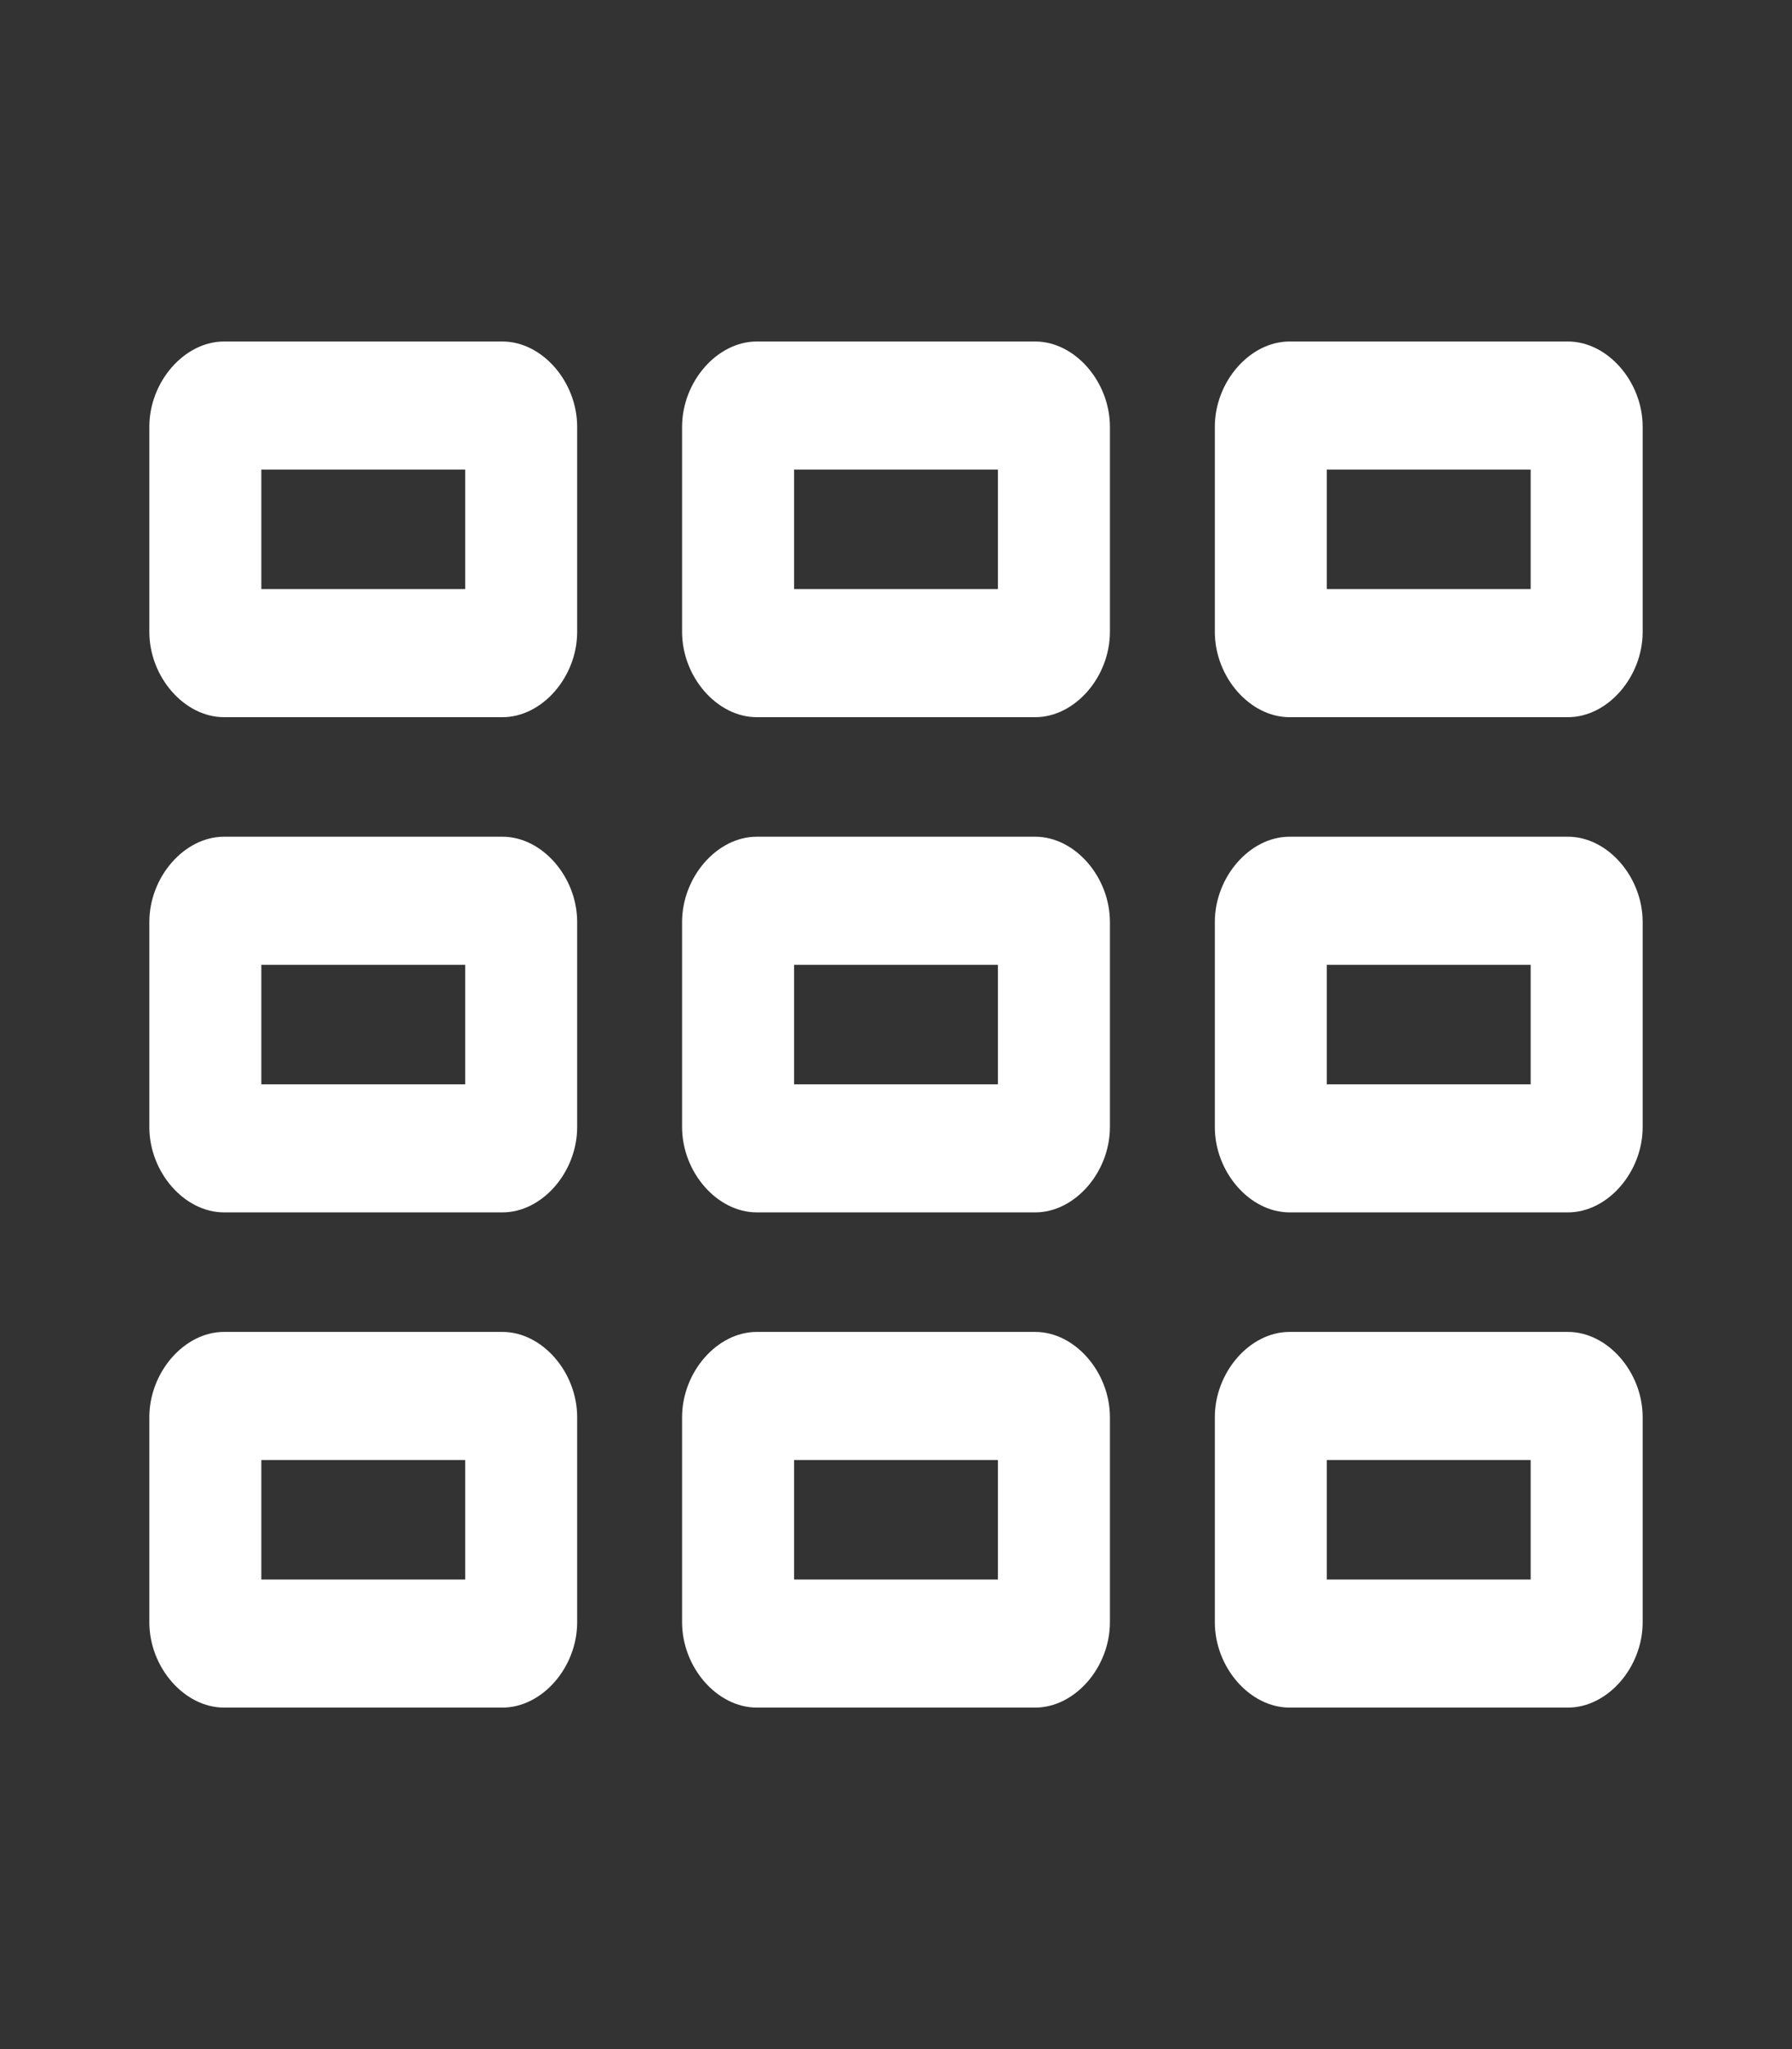 <svg width="448" height="512" viewBox="0 0 448 512" fill="none" xmlns="http://www.w3.org/2000/svg">
<rect x="0" y="0" width="448" height="512" fill="#333333" stroke="none"/>
<path d="M277.48 354.133C277.48 342.827 268.707 332.8 258.813 332.8H189.187C179.293 332.8 170.52 342.827 170.52 354.133V405.333C170.52 416.64 179.293 426.667 189.187 426.667H258.813C268.707 426.667 277.48 416.64 277.48 405.333V354.133ZM144.293 354.133C144.293 342.827 135.52 332.8 125.627 332.8H56C46.107 332.8 37.333 342.827 37.333 354.133V405.333C37.333 416.64 46.107 426.667 56 426.667H125.627C135.52 426.667 144.293 416.64 144.293 405.333V354.133ZM410.667 354.133C410.667 342.827 401.893 332.8 392 332.8H322.373C312.48 332.8 303.707 342.827 303.707 354.133V405.333C303.707 416.64 312.48 426.667 322.373 426.667H392C401.893 426.667 410.667 416.64 410.667 405.333V354.133ZM198.52 364.8H249.48V394.667H198.52V364.8ZM65.333 364.8H116.293V394.667H65.333V364.8ZM331.707 364.8H382.667V394.667H331.707V364.8ZM277.48 230.4C277.48 219.093 268.707 209.067 258.813 209.067H189.187C179.293 209.067 170.52 219.093 170.52 230.4V281.6C170.52 292.907 179.293 302.933 189.187 302.933H258.813C268.707 302.933 277.48 292.907 277.48 281.6V230.4ZM144.293 230.4C144.293 219.093 135.52 209.067 125.627 209.067H56C46.107 209.067 37.333 219.093 37.333 230.4V281.6C37.333 292.907 46.107 302.933 56 302.933H125.627C135.52 302.933 144.293 292.907 144.293 281.6V230.4ZM410.667 230.4C410.667 219.093 401.893 209.067 392 209.067H322.373C312.48 209.067 303.707 219.093 303.707 230.4V281.6C303.707 292.907 312.48 302.933 322.373 302.933H392C401.893 302.933 410.667 292.907 410.667 281.6V230.4ZM198.52 241.067H249.48V270.933H198.52V241.067ZM65.333 241.067H116.293V270.933H65.333V241.067ZM331.707 241.067H382.667V270.933H331.707V241.067ZM277.48 106.667C277.48 95.36 268.707 85.333 258.813 85.333H189.187C179.293 85.333 170.52 95.36 170.52 106.667V157.867C170.52 169.173 179.293 179.2 189.187 179.2H258.813C268.707 179.2 277.48 169.173 277.48 157.867V106.667ZM144.293 106.667C144.293 95.36 135.52 85.333 125.627 85.333H56C46.107 85.333 37.333 95.36 37.333 106.667V157.867C37.333 169.173 46.107 179.2 56 179.2H125.627C135.52 179.2 144.293 169.173 144.293 157.867V106.667ZM410.667 106.667C410.667 95.36 401.893 85.333 392 85.333H322.373C312.48 85.333 303.707 95.36 303.707 106.667V157.867C303.707 169.173 312.48 179.2 322.373 179.2H392C401.893 179.2 410.667 169.173 410.667 157.867V106.667ZM198.52 117.333H249.48V147.2H198.52V117.333ZM65.333 117.333H116.293V147.2H65.333V117.333ZM331.707 117.333H382.667V147.2H331.707V117.333Z" fill="white"/>
</svg>

